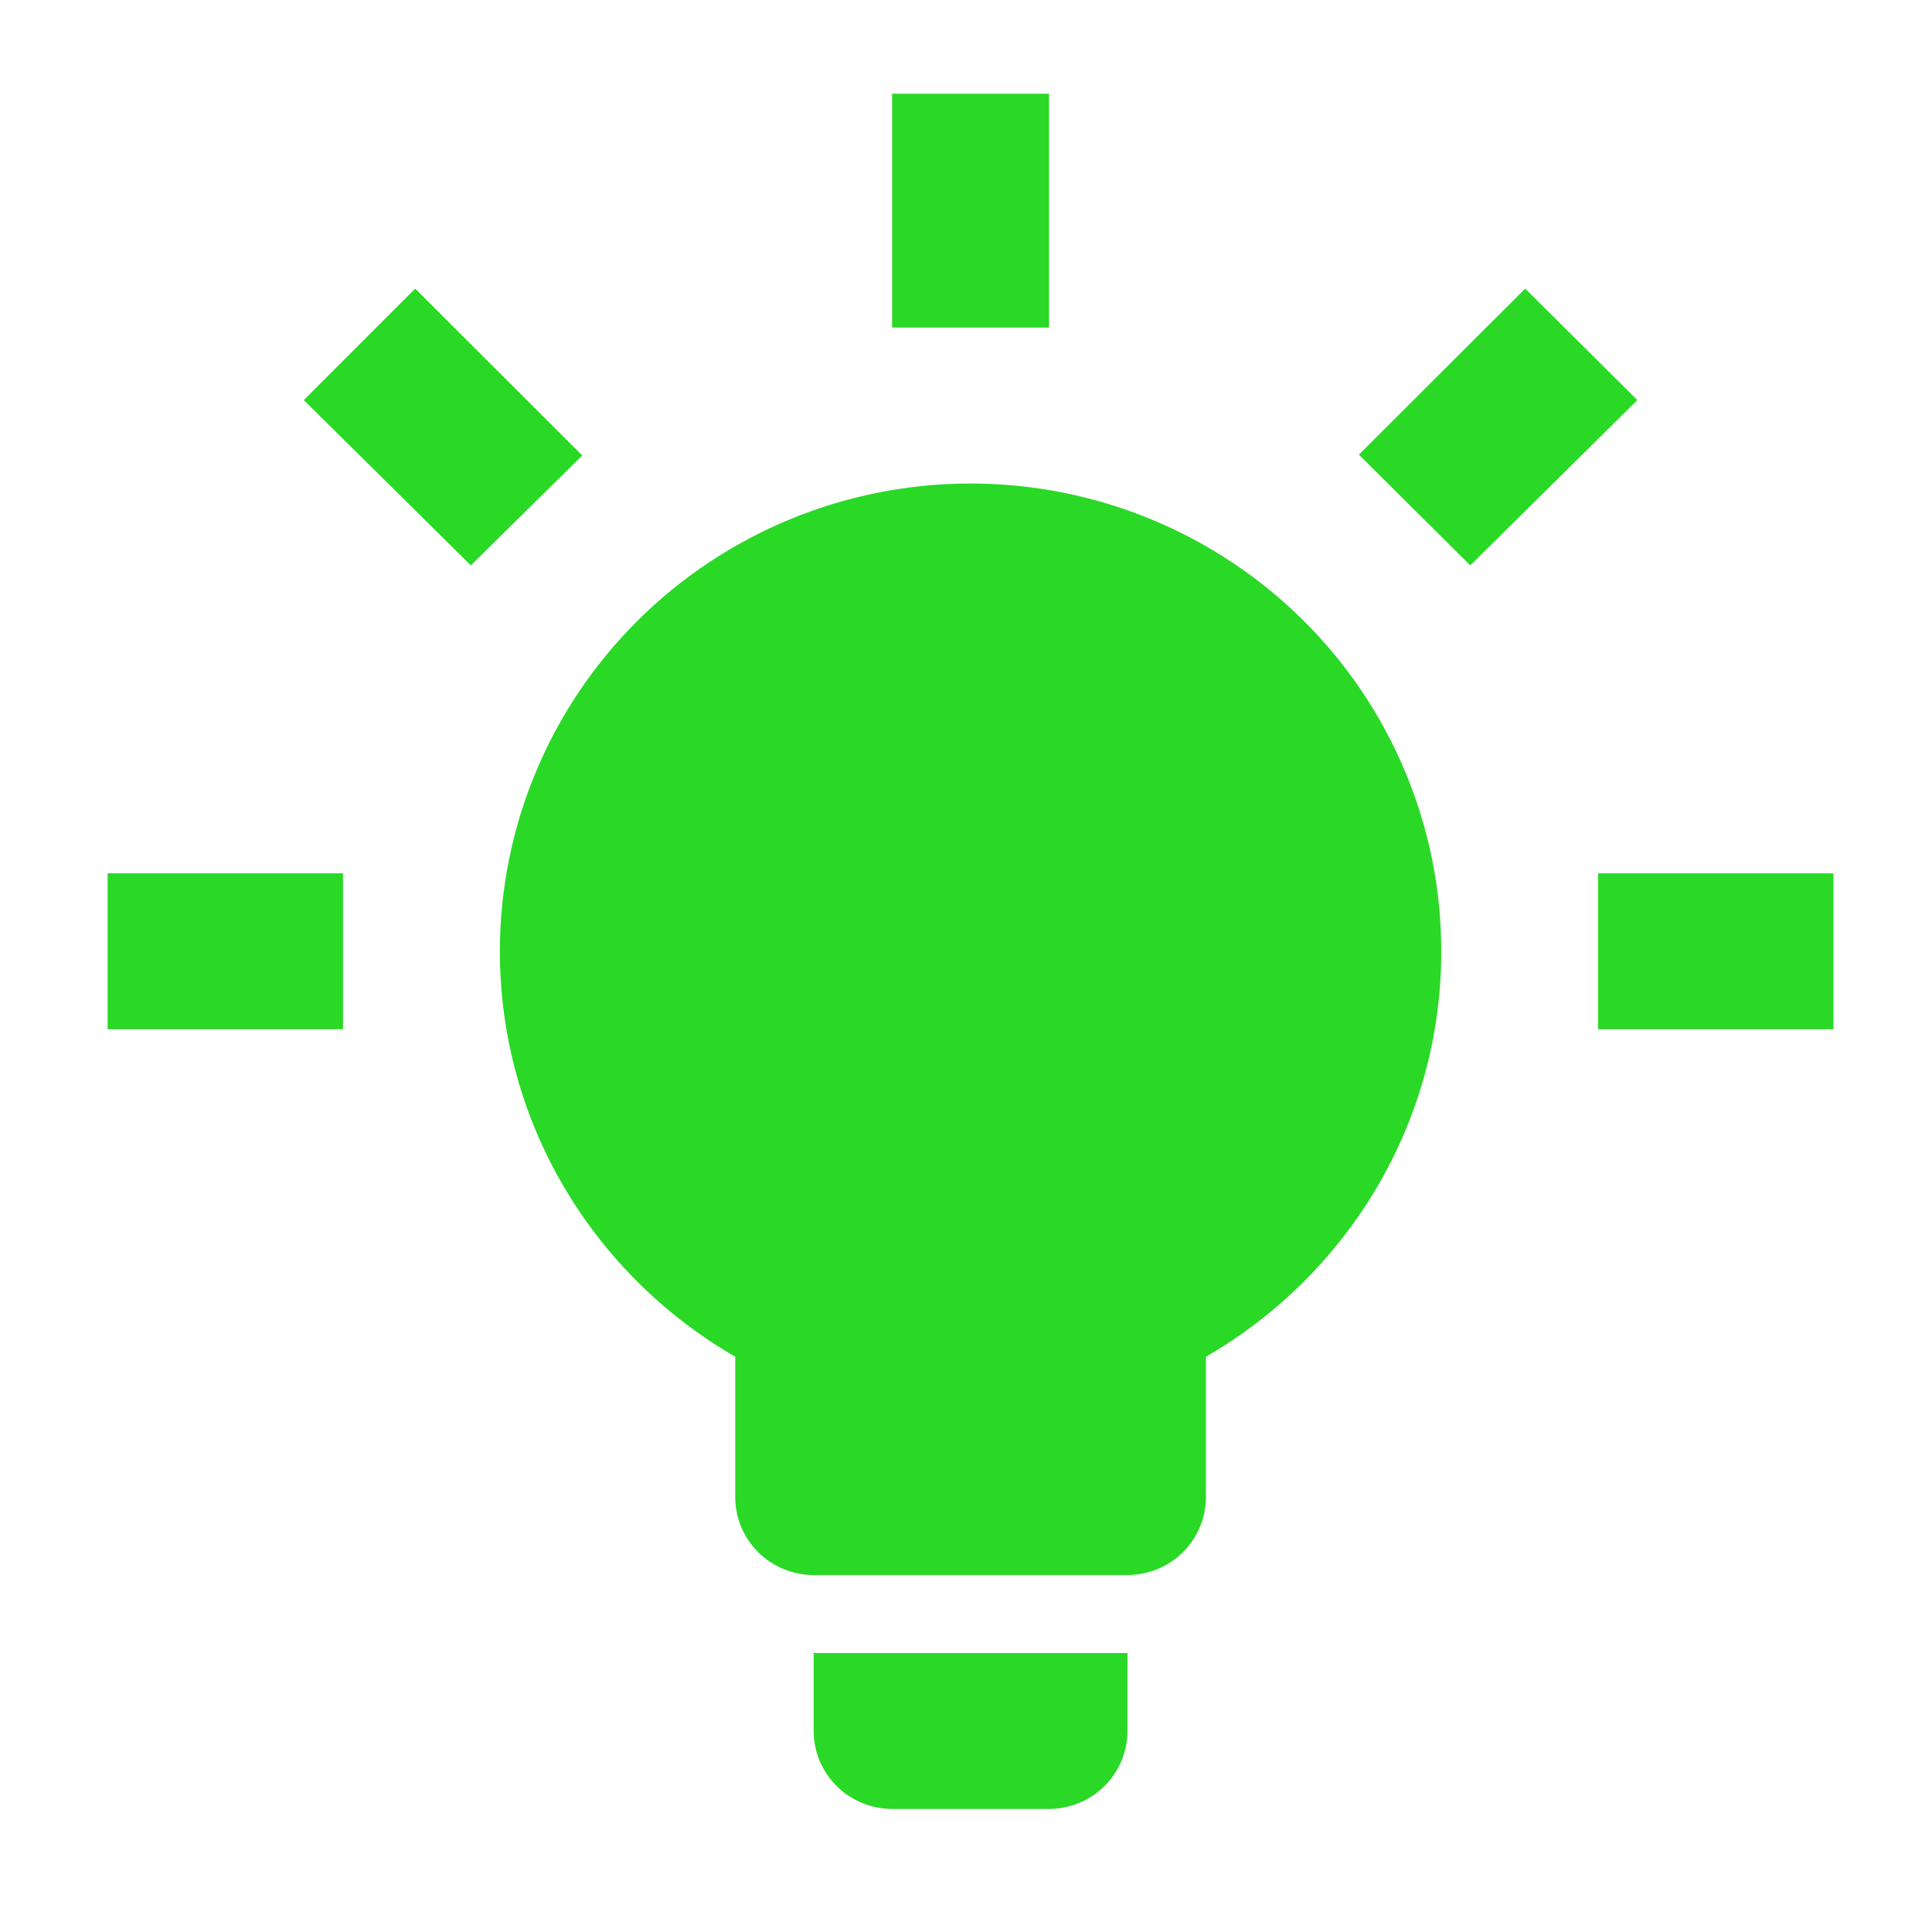 <?xml version="1.0" encoding="UTF-8" standalone="no"?><svg width='34' height='34' viewBox='0 0 34 34' fill='none' xmlns='http://www.w3.org/2000/svg'>
<path d='M17.08 8.509C19.277 8.509 21.384 9.376 22.938 10.92C24.491 12.464 25.364 14.558 25.364 16.741C25.364 19.787 23.693 22.449 21.222 23.876V26.346C21.222 26.71 21.076 27.059 20.818 27.316C20.559 27.573 20.208 27.718 19.841 27.718H14.319C13.953 27.718 13.602 27.573 13.343 27.316C13.084 27.059 12.939 26.71 12.939 26.346V23.876C10.467 22.449 8.797 19.787 8.797 16.741C8.797 14.558 9.67 12.464 11.223 10.92C12.777 9.376 14.883 8.509 17.08 8.509ZM19.841 29.09V30.462C19.841 30.826 19.696 31.175 19.437 31.432C19.178 31.689 18.827 31.834 18.461 31.834H15.7C15.334 31.834 14.982 31.689 14.724 31.432C14.465 31.175 14.319 30.826 14.319 30.462V29.09H19.841ZM28.125 15.369H32.266V18.113H28.125V15.369ZM1.894 15.369H6.036V18.113H1.894V15.369ZM18.461 1.649V5.765H15.7V1.649H18.461ZM7.306 5.079L10.247 8.015L8.286 9.95L5.346 7.041L7.306 5.079ZM23.914 8.001L26.841 5.079L28.815 7.041L25.874 9.95L23.914 8.001Z' fill='#29D926'/>
</svg>
